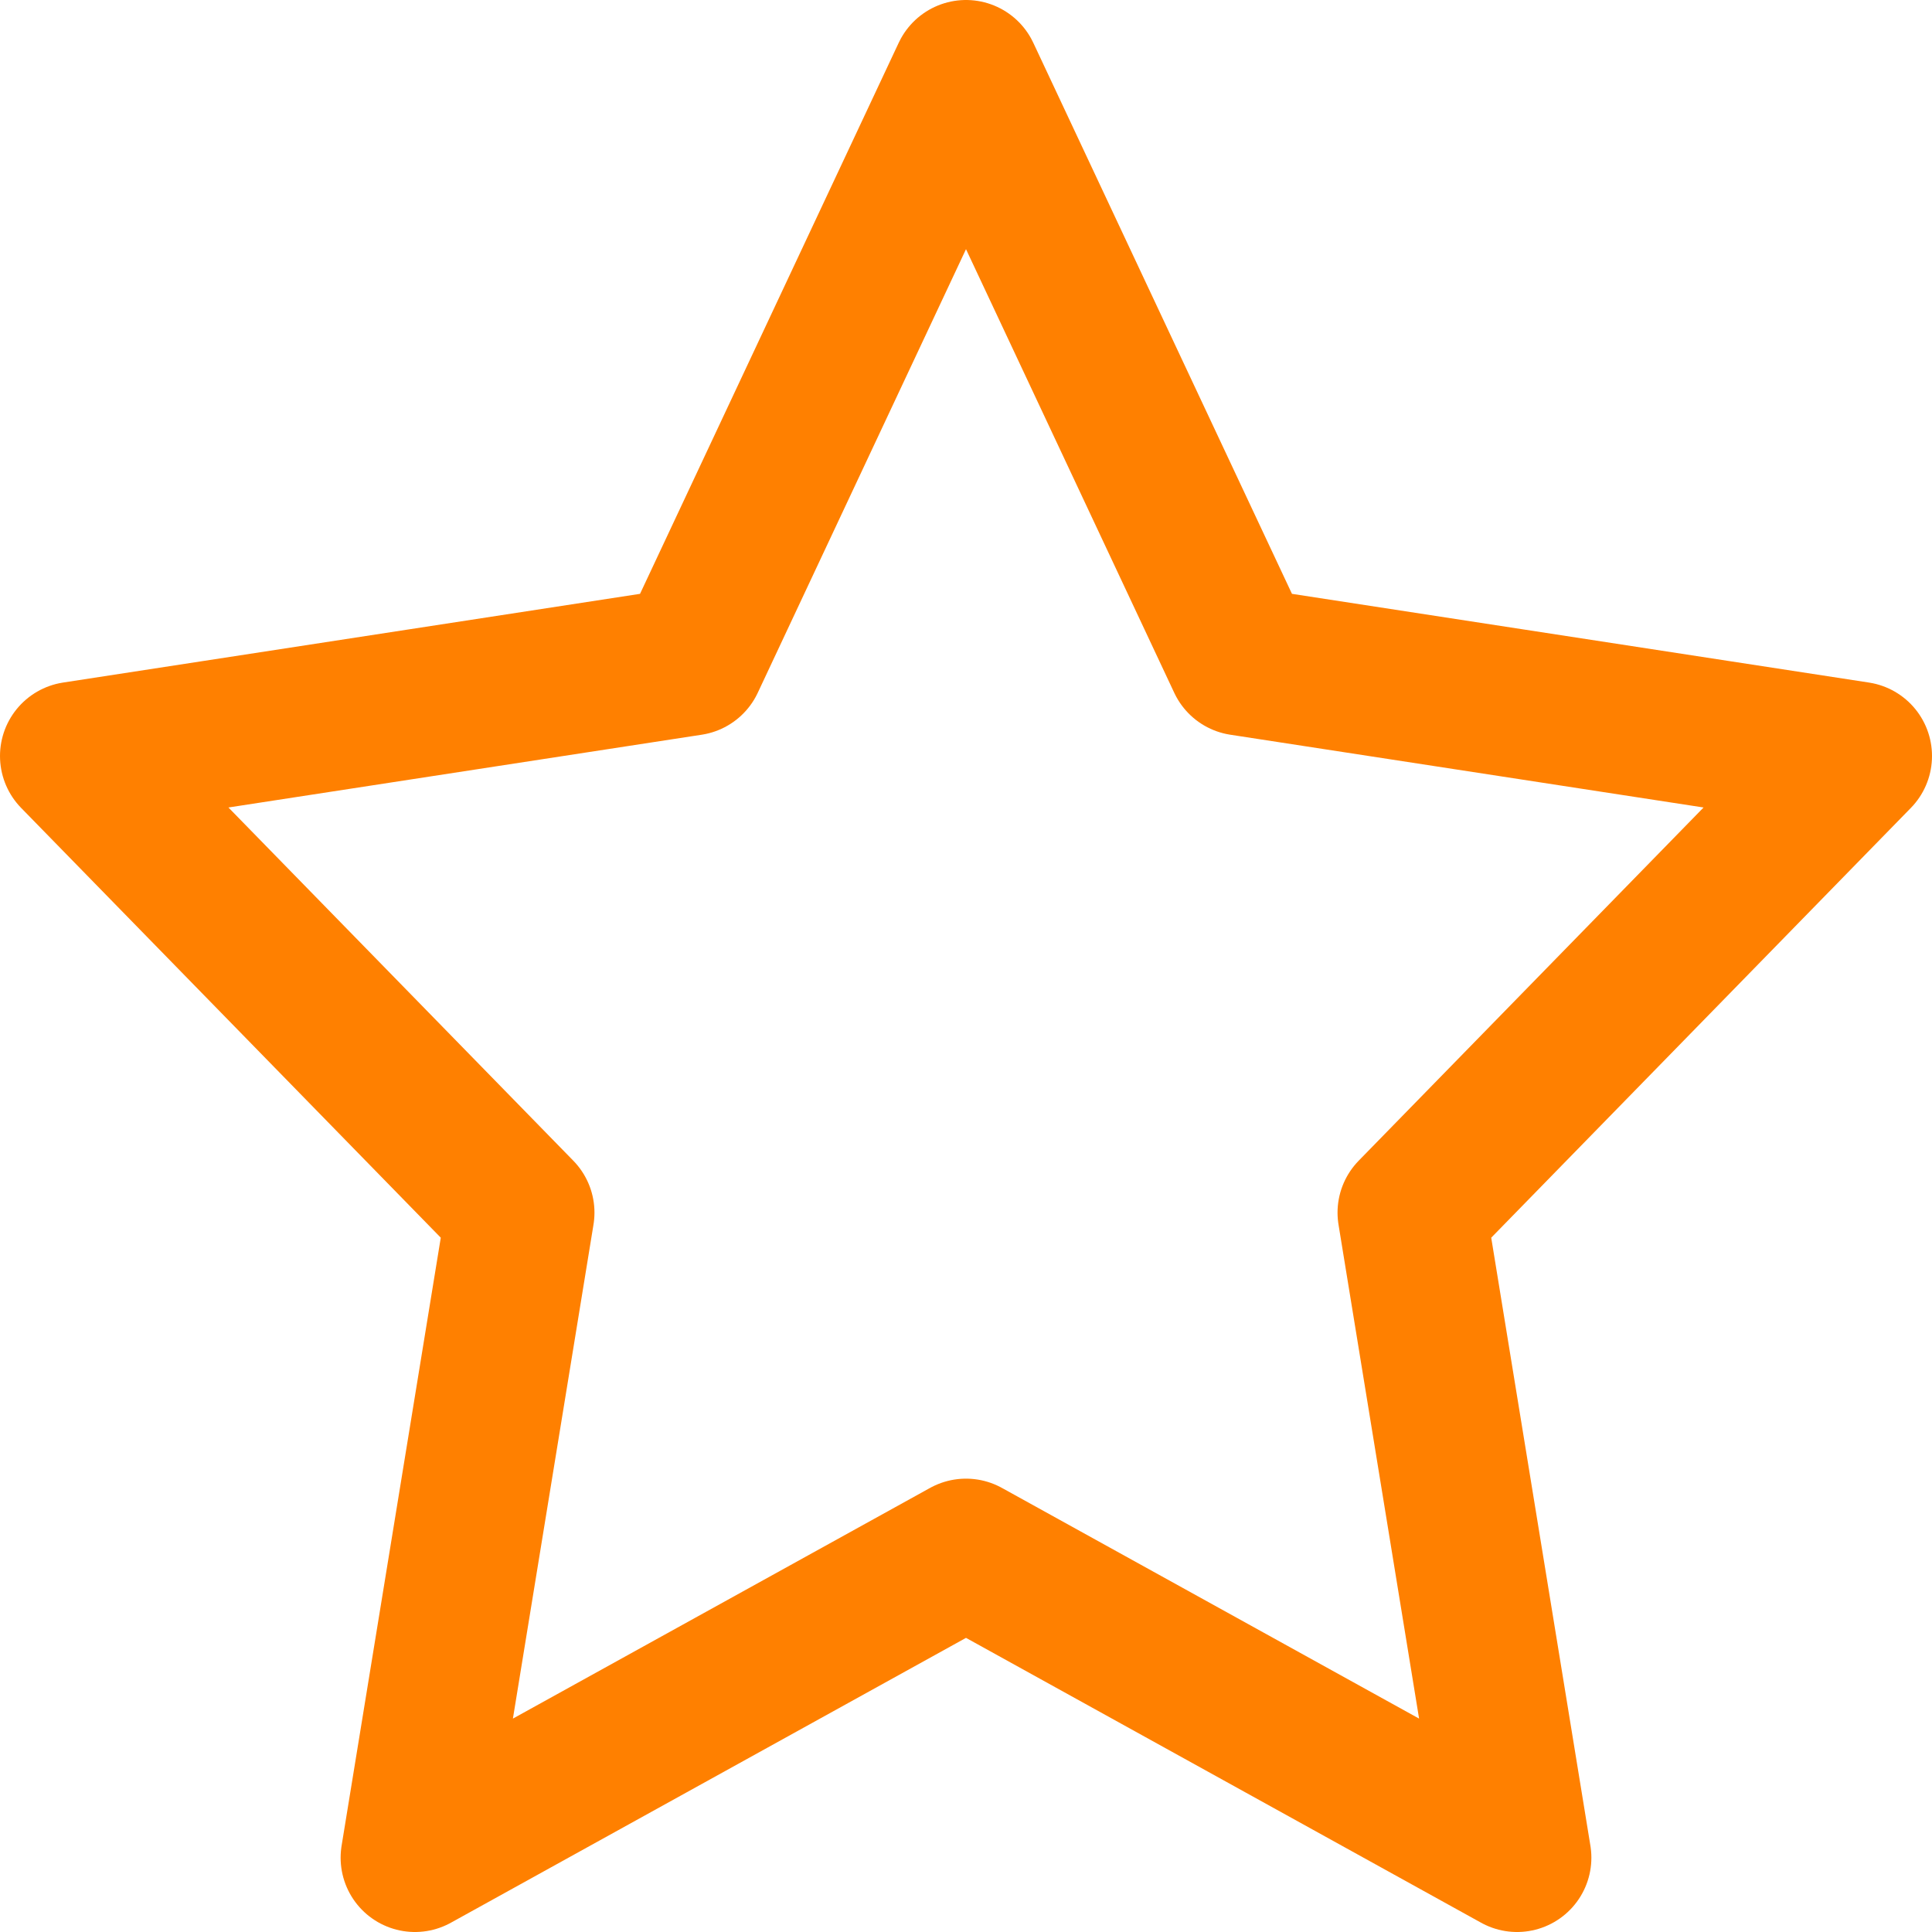 <svg width="26" height="26" viewBox="0 0 26 26" fill="none" xmlns="http://www.w3.org/2000/svg">
<path d="M13 1L16.708 8.899L25 10.174L19 16.319L20.416 25L13 20.899L5.584 25L7 16.319L1 10.174L9.292 8.899L13 1Z" stroke="#FF8000" stroke-width="2" stroke-linecap="round" stroke-linejoin="round"/>
</svg>
